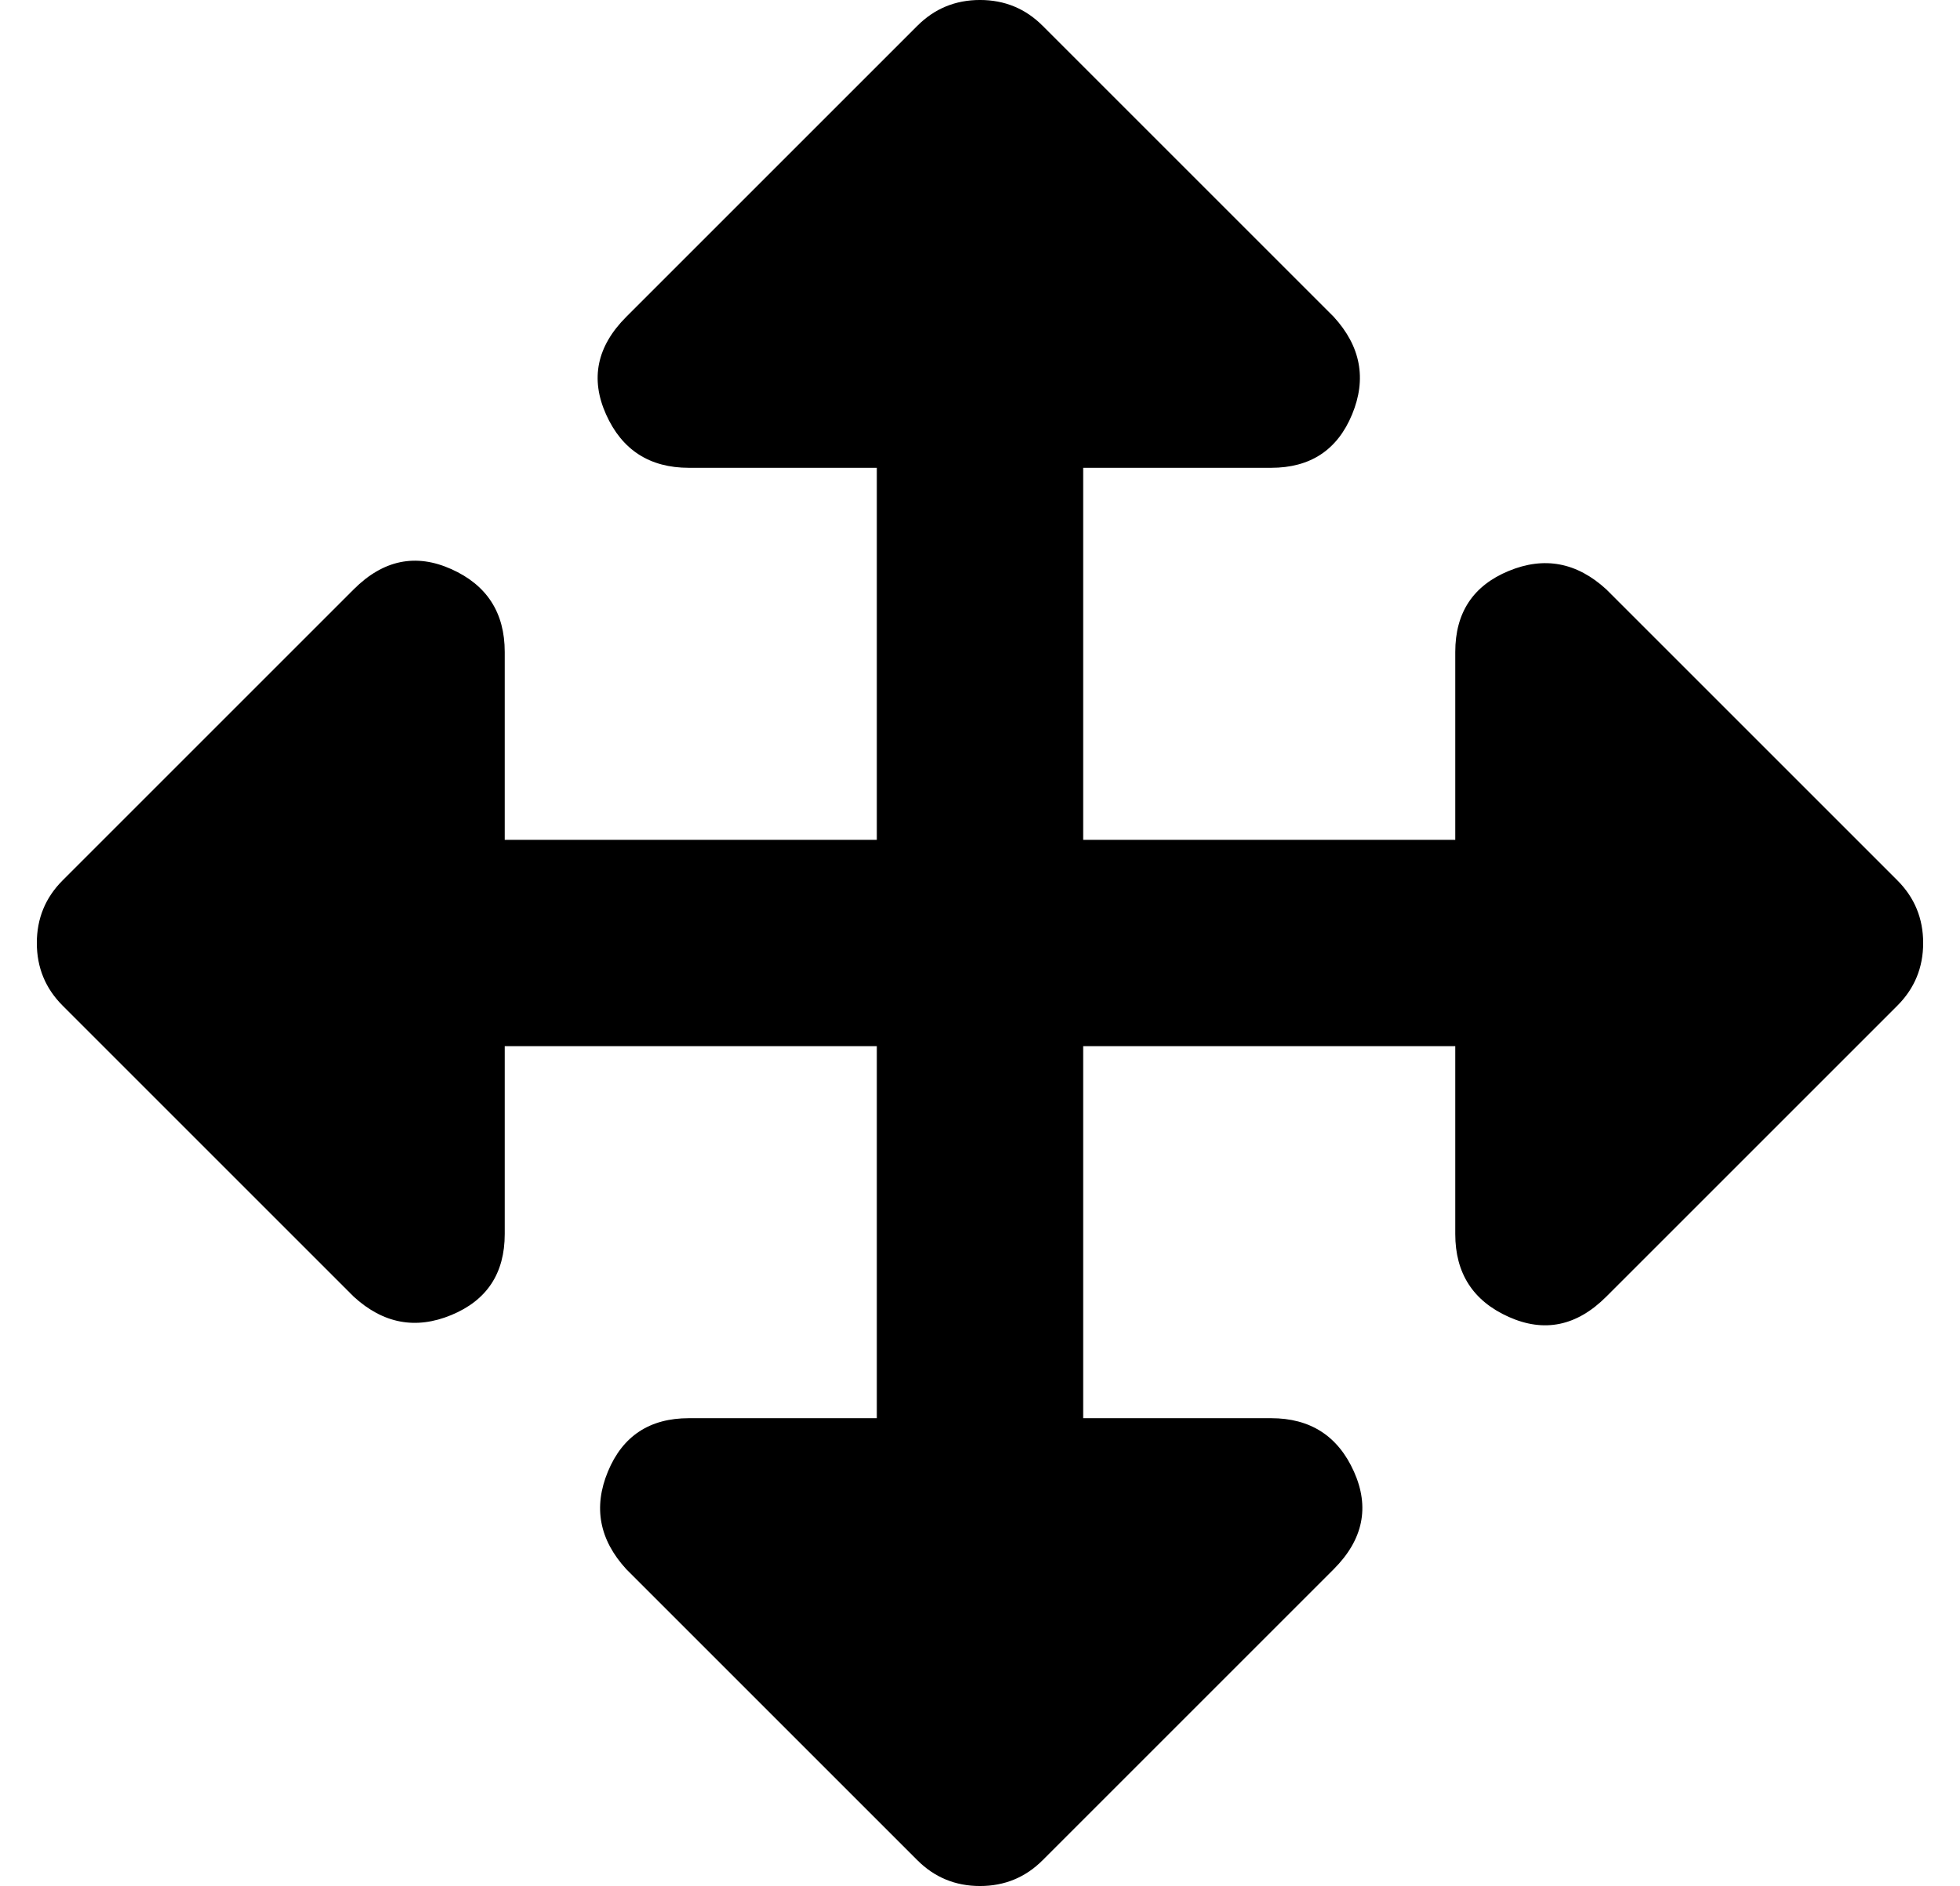 <?xml version="1.0" standalone="no"?>
<!DOCTYPE svg PUBLIC "-//W3C//DTD SVG 1.1//EN" "http://www.w3.org/Graphics/SVG/1.1/DTD/svg11.dtd" >
<svg xmlns="http://www.w3.org/2000/svg" xmlns:xlink="http://www.w3.org/1999/xlink" version="1.1" viewBox="-10 0 532 512">
   <path fill="currentColor"
d="M352 426l-79 79q-7 7 -17 7t-17 -7l-79 -79q-11 -12 -5 -26.5t22 -14.5h51v-101h-101v51q0 16 -14.5 22t-26.5 -5l-79 -79q-7 -7 -7 -17t7 -17l79 -79q12 -12 26.5 -5.5t14.5 22.5v51h101v-101h-51q-16 0 -22.5 -14.5t5.5 -26.5l79 -79q7 -7 17 -7t17 7l79 79
q11 12 5 26.5t-22 14.5h-51v101h101v-51q0 -16 14.5 -22t26.5 5l79 79q7 7 7 17t-7 17l-79 79q-12 12 -26.5 5.5t-14.5 -22.5v-51h-101v101h51q16 0 22.5 14.5t-5.5 26.5z" />
</svg>
